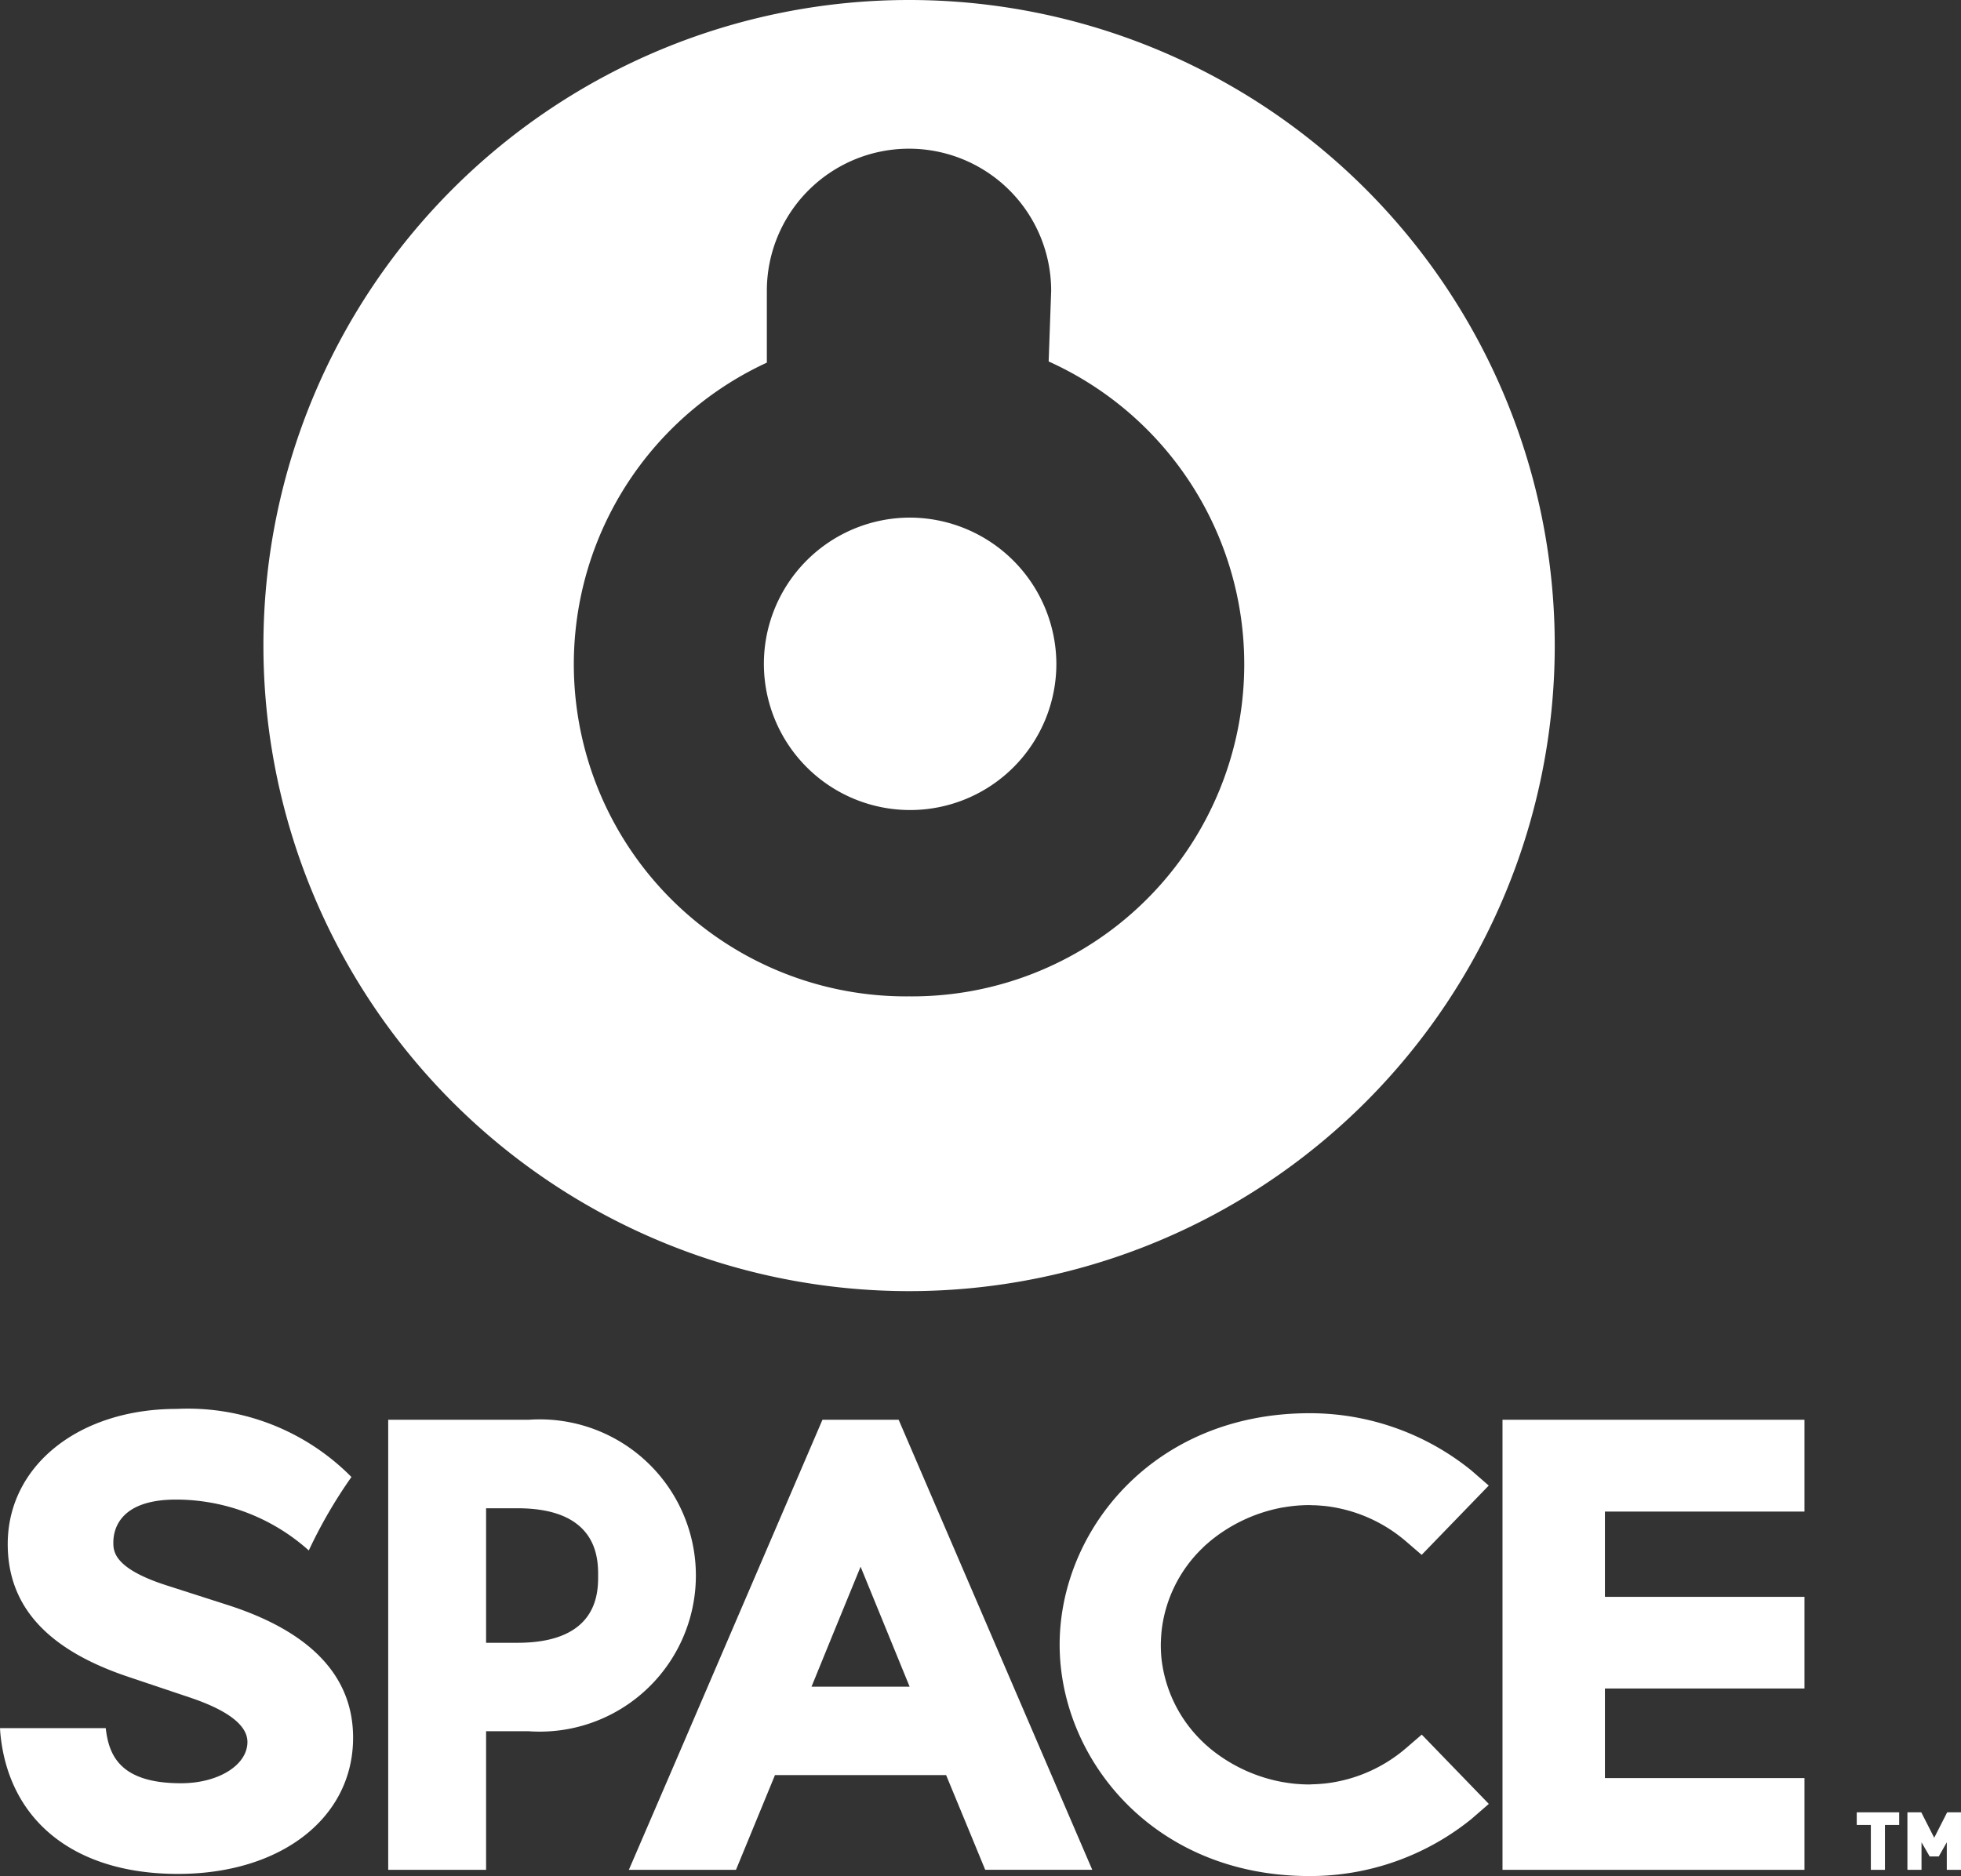 <svg xmlns="http://www.w3.org/2000/svg" width="73.564" height="70.393" viewBox="0 0 73.564 70.393"><rect x="0" y="0" width="73.564" height="70.393" fill="#333333" stroke="none"/><defs><style>.cls-1{fill:#fff;}</style></defs><title>space-client</title><g id="Layer_2" data-name="Layer 2"><g id="NOSOTROS"><g id="CLIENTES"><g id="LOGOS_CLIENTES" data-name="LOGOS CLIENTES"><g id="SPACE"><path class="cls-1" d="M19.836,53.269H14.563V70.155h3.672v-5.2h1.6a5.858,5.858,0,1,0,0-11.687Zm-.423,8.367H18.235V56.589h1.178c3.025,0,3.025,1.908,3.025,2.532S22.438,61.636,19.413,61.636Z"/><path class="cls-1" d="M8.5,60.205l-2.248-.722c-2-.641-2-1.295-2-1.611,0-.482.23-1.609,2.352-1.609a7.465,7.465,0,0,1,4.98,1.909,18.051,18.051,0,0,1,1.6-2.756,8.633,8.633,0,0,0-6.555-2.555c-3.676,0-6.339,2.133-6.339,5.072,0,2.336,1.486,3.968,4.543,4.987l2.272.763c1.444.483,2.177,1.048,2.177,1.674,0,.871-1.093,1.549-2.49,1.549-2.285,0-2.71-1.044-2.825-2.067H0l.011.175c.306,3.316,2.8,5.294,6.664,5.294s6.571-2.1,6.571-5.111C13.246,62.888,11.653,61.208,8.5,60.205Z"/><path class="cls-1" d="M56.364,70.155H67.692V66.712H60.206V63.351h7.486V59.912H60.206v-3.2h7.486V53.269H56.364Z"/><path class="cls-1" d="M33.712,53.269H30.853l-5.415,12.6L23.72,69.855l-.13.3h4.019L29.072,66.6h6.42c.31.743,1.466,3.552,1.466,3.552h4.016ZM30.443,63.282c.47-1.154,1.153-2.827,1.841-4.5l1.839,4.5Z"/><polygon class="cls-1" points="73.045 67.997 72.559 68.951 72.074 67.997 71.554 67.997 71.554 70.155 72.083 70.155 72.083 69.122 72.389 69.653 72.73 69.653 73.031 69.122 73.031 70.155 73.564 70.155 73.564 67.997 73.045 67.997"/><polygon class="cls-1" points="69.653 68.471 70.182 68.471 70.182 70.155 70.711 70.155 70.711 68.471 71.245 68.471 71.245 67.997 69.653 67.997 69.653 68.471"/><path class="cls-1" d="M43.578,61.167a5.105,5.105,0,0,1,1.531-3.085c.05-.048.1-.1.149-.14s.1-.088.152-.131a5.98,5.98,0,0,1,2.7-1.251l.053-.007c.139-.024.28-.043.421-.057.177-.017.356-.026.538-.026.043,0,.085.005.127.005.148,0,.3.016.455.029a5.637,5.637,0,0,1,3.047,1.333l.581.5,2.516-2.6-.651-.566a9.623,9.623,0,0,0-6.075-2.148c-5.866,0-9.371,4.413-9.371,8.683h0c0,4.269,3.5,8.682,9.371,8.682A9.622,9.622,0,0,0,55.2,68.246l.651-.565-2.516-2.6-.581.5A5.621,5.621,0,0,1,49.7,66.916c-.154.014-.307.027-.455.029-.042,0-.084.007-.127.007-.182,0-.361-.011-.538-.026-.141-.014-.282-.034-.421-.058l-.053-.008a5.966,5.966,0,0,1-2.7-1.249c-.05-.043-.1-.087-.152-.132s-.1-.092-.149-.139a5.111,5.111,0,0,1-1.531-3.085c-.017-.162-.026-.328-.028-.494,0-.018,0-.034,0-.051s0-.032,0-.049C43.552,61.493,43.561,61.328,43.578,61.167Z"/><path class="cls-1" d="M34.1,19.42a5.486,5.486,0,1,0,5.528,5.486A5.509,5.509,0,0,0,34.1,19.42Z"/><path class="cls-1" d="M34.1,0A24.221,24.221,0,1,0,58.324,24.221,24.218,24.218,0,0,0,34.1,0Zm0,37.383a12.462,12.462,0,0,1-5.333-23.777V10.912a5.333,5.333,0,0,1,10.666,0l-.094,2.65A12.462,12.462,0,0,1,34.1,37.383Z"/></g></g></g></g></g></svg>